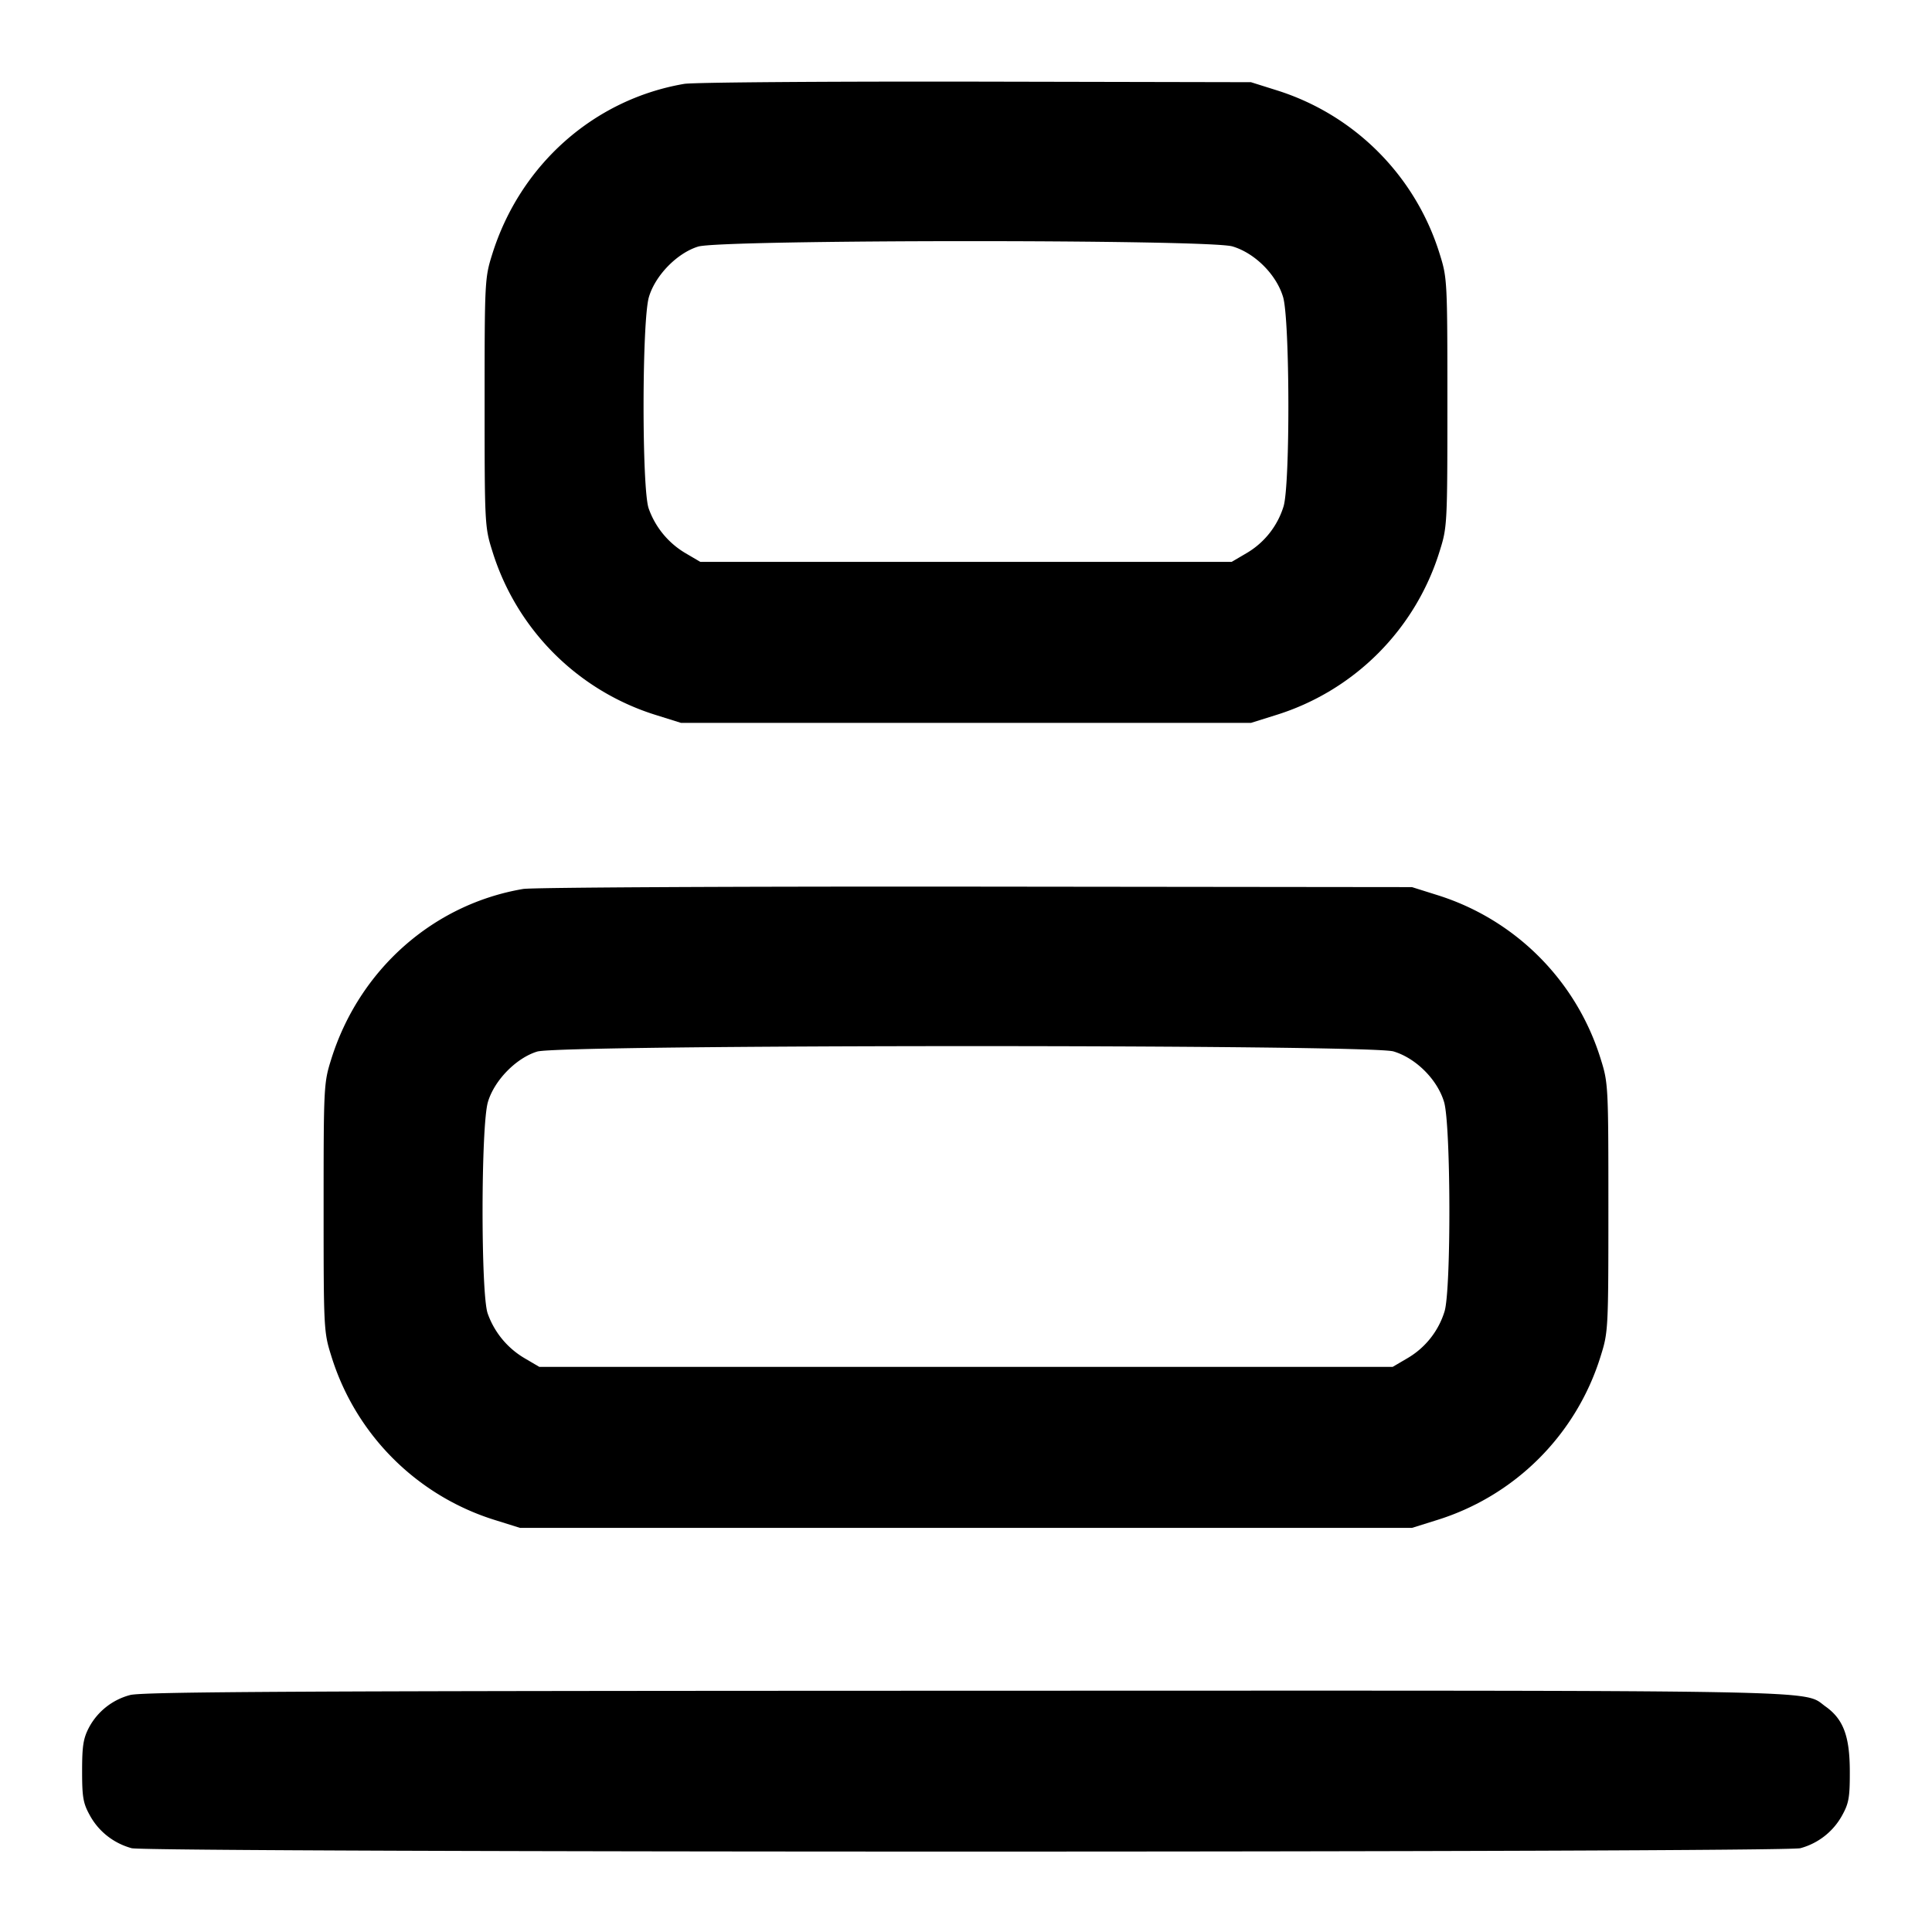 <svg xmlns="http://www.w3.org/2000/svg" width="24" height="24" fill="none" stroke="currentColor" stroke-width="2" stroke-linecap="round" stroke-linejoin="round"><path d="M8.499 1.042c-1.122.192-2.038 1.006-2.385 2.118-.092.293-.094.337-.094 1.84 0 1.503.002 1.547.094 1.84A3.086 3.086 0 0 0 8.16 8.886l.3.094h7.08l.3-.094a3.086 3.086 0 0 0 2.046-2.046c.092-.293.094-.337.094-1.84 0-1.503-.002-1.547-.094-1.84a3.086 3.086 0 0 0-2.025-2.038l-.321-.101-3.42-.007c-1.881-.003-3.511.009-3.621.028m6.811 2.019c.279.083.546.35.629.629.084.282.089 2.325.006 2.6a1.02 1.02 0 0 1-.461.582l-.184.108H8.7l-.184-.108a1.051 1.051 0 0 1-.458-.556c-.086-.245-.084-2.334.003-2.626.079-.269.351-.547.612-.627.288-.088 6.34-.091 6.637-.002m-8.811 7.982c-1.12.19-2.038 1.005-2.385 2.117-.092.293-.094.337-.094 1.84 0 1.503.002 1.547.094 1.84a3.086 3.086 0 0 0 2.046 2.046l.3.094h11.08l.3-.094a3.086 3.086 0 0 0 2.046-2.046c.092-.293.094-.337.094-1.84 0-1.503-.002-1.547-.094-1.84a3.089 3.089 0 0 0-2.025-2.039l-.321-.101-5.42-.006c-2.981-.003-5.511.01-5.621.029m10.811 2.018c.279.083.546.35.629.629.084.282.089 2.325.006 2.6a1.02 1.02 0 0 1-.461.582l-.184.108H6.7l-.184-.108a1.051 1.051 0 0 1-.458-.556c-.086-.245-.084-2.334.003-2.626.079-.269.351-.547.612-.627.29-.089 10.337-.091 10.637-.002M1.614 21.057a.814.814 0 0 0-.505.396c-.074.139-.089.231-.089.547 0 .331.013.403.1.558.11.197.294.34.515.401.2.056 20.53.056 20.73 0a.842.842 0 0 0 .515-.401c.087-.156.1-.226.099-.558-.001-.433-.081-.645-.301-.801-.294-.21.277-.199-10.694-.196-8.259.002-10.236.012-10.37.054" fill-rule="evenodd" fill="#000" stroke="none"/></svg>